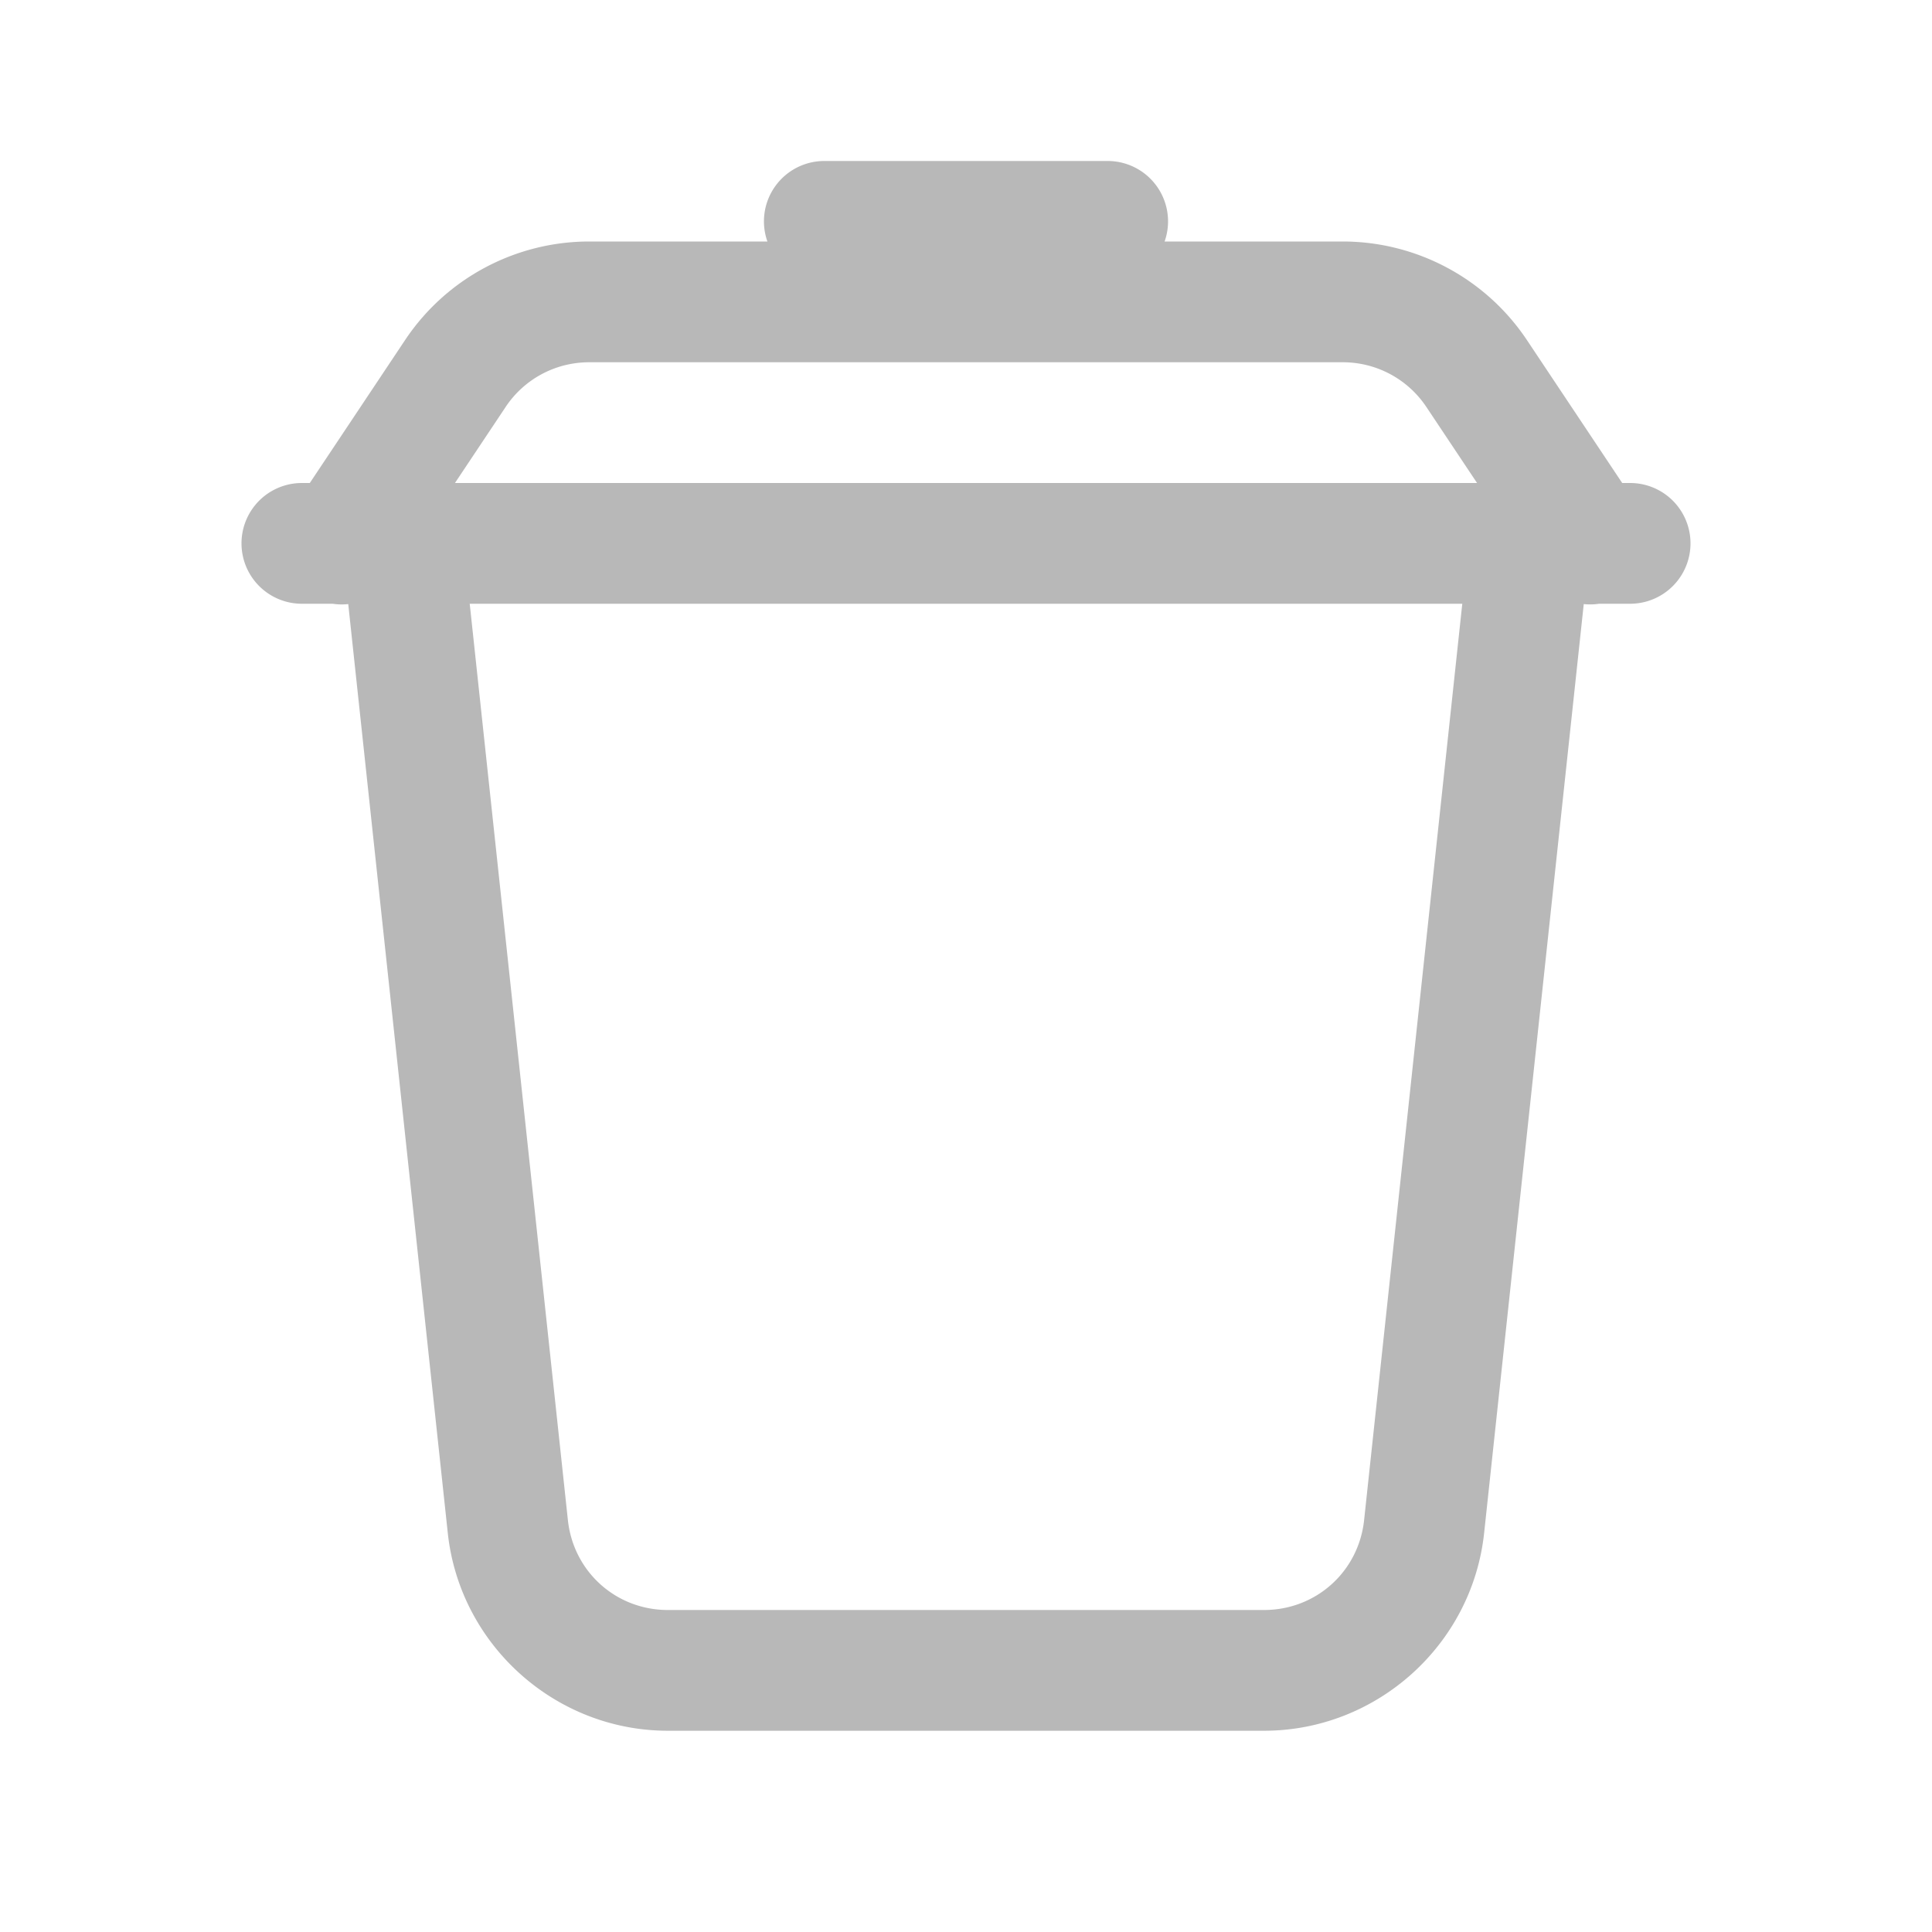 ﻿<?xml version="1.0" encoding="utf-8"?>
<svg xmlns="http://www.w3.org/2000/svg" viewBox="0 0 48 48" width="144" height="144">
  <path d="M20.5 4 A 1.5 1.5 0 0 0 19.066 6L14.641 6C12.803 6 11.083 6.919 10.064 8.449L7.697 12L7.5 12 A 1.5 1.5 0 1 0 7.5 15L8.264 15 A 1.5 1.5 0 0 0 8.652 15.008L11.125 38.086C11.423 40.868 13.796 43 16.594 43L31.404 43C34.202 43 36.575 40.868 36.873 38.086L39.348 15.008 A 1.5 1.5 0 0 0 39.729 15L40.5 15 A 1.5 1.5 0 1 0 40.5 12L40.303 12L37.936 8.449C36.916 6.92 35.196 6 33.359 6L28.934 6 A 1.5 1.5 0 0 0 27.5 4L20.5 4 z M 14.641 9L33.359 9C34.197 9 34.975 9.416 35.439 10.113L36.697 12L11.303 12L12.561 10.113 A 1.5 1.5 0 0 0 12.562 10.111C13.026 9.415 13.802 9 14.641 9 z M 11.67 15L36.33 15L33.891 37.766C33.753 39.049 32.694 40 31.404 40L16.594 40C15.304 40 14.247 39.049 14.109 37.766L11.67 15 z" fill="#B8B8B8" />
</svg>